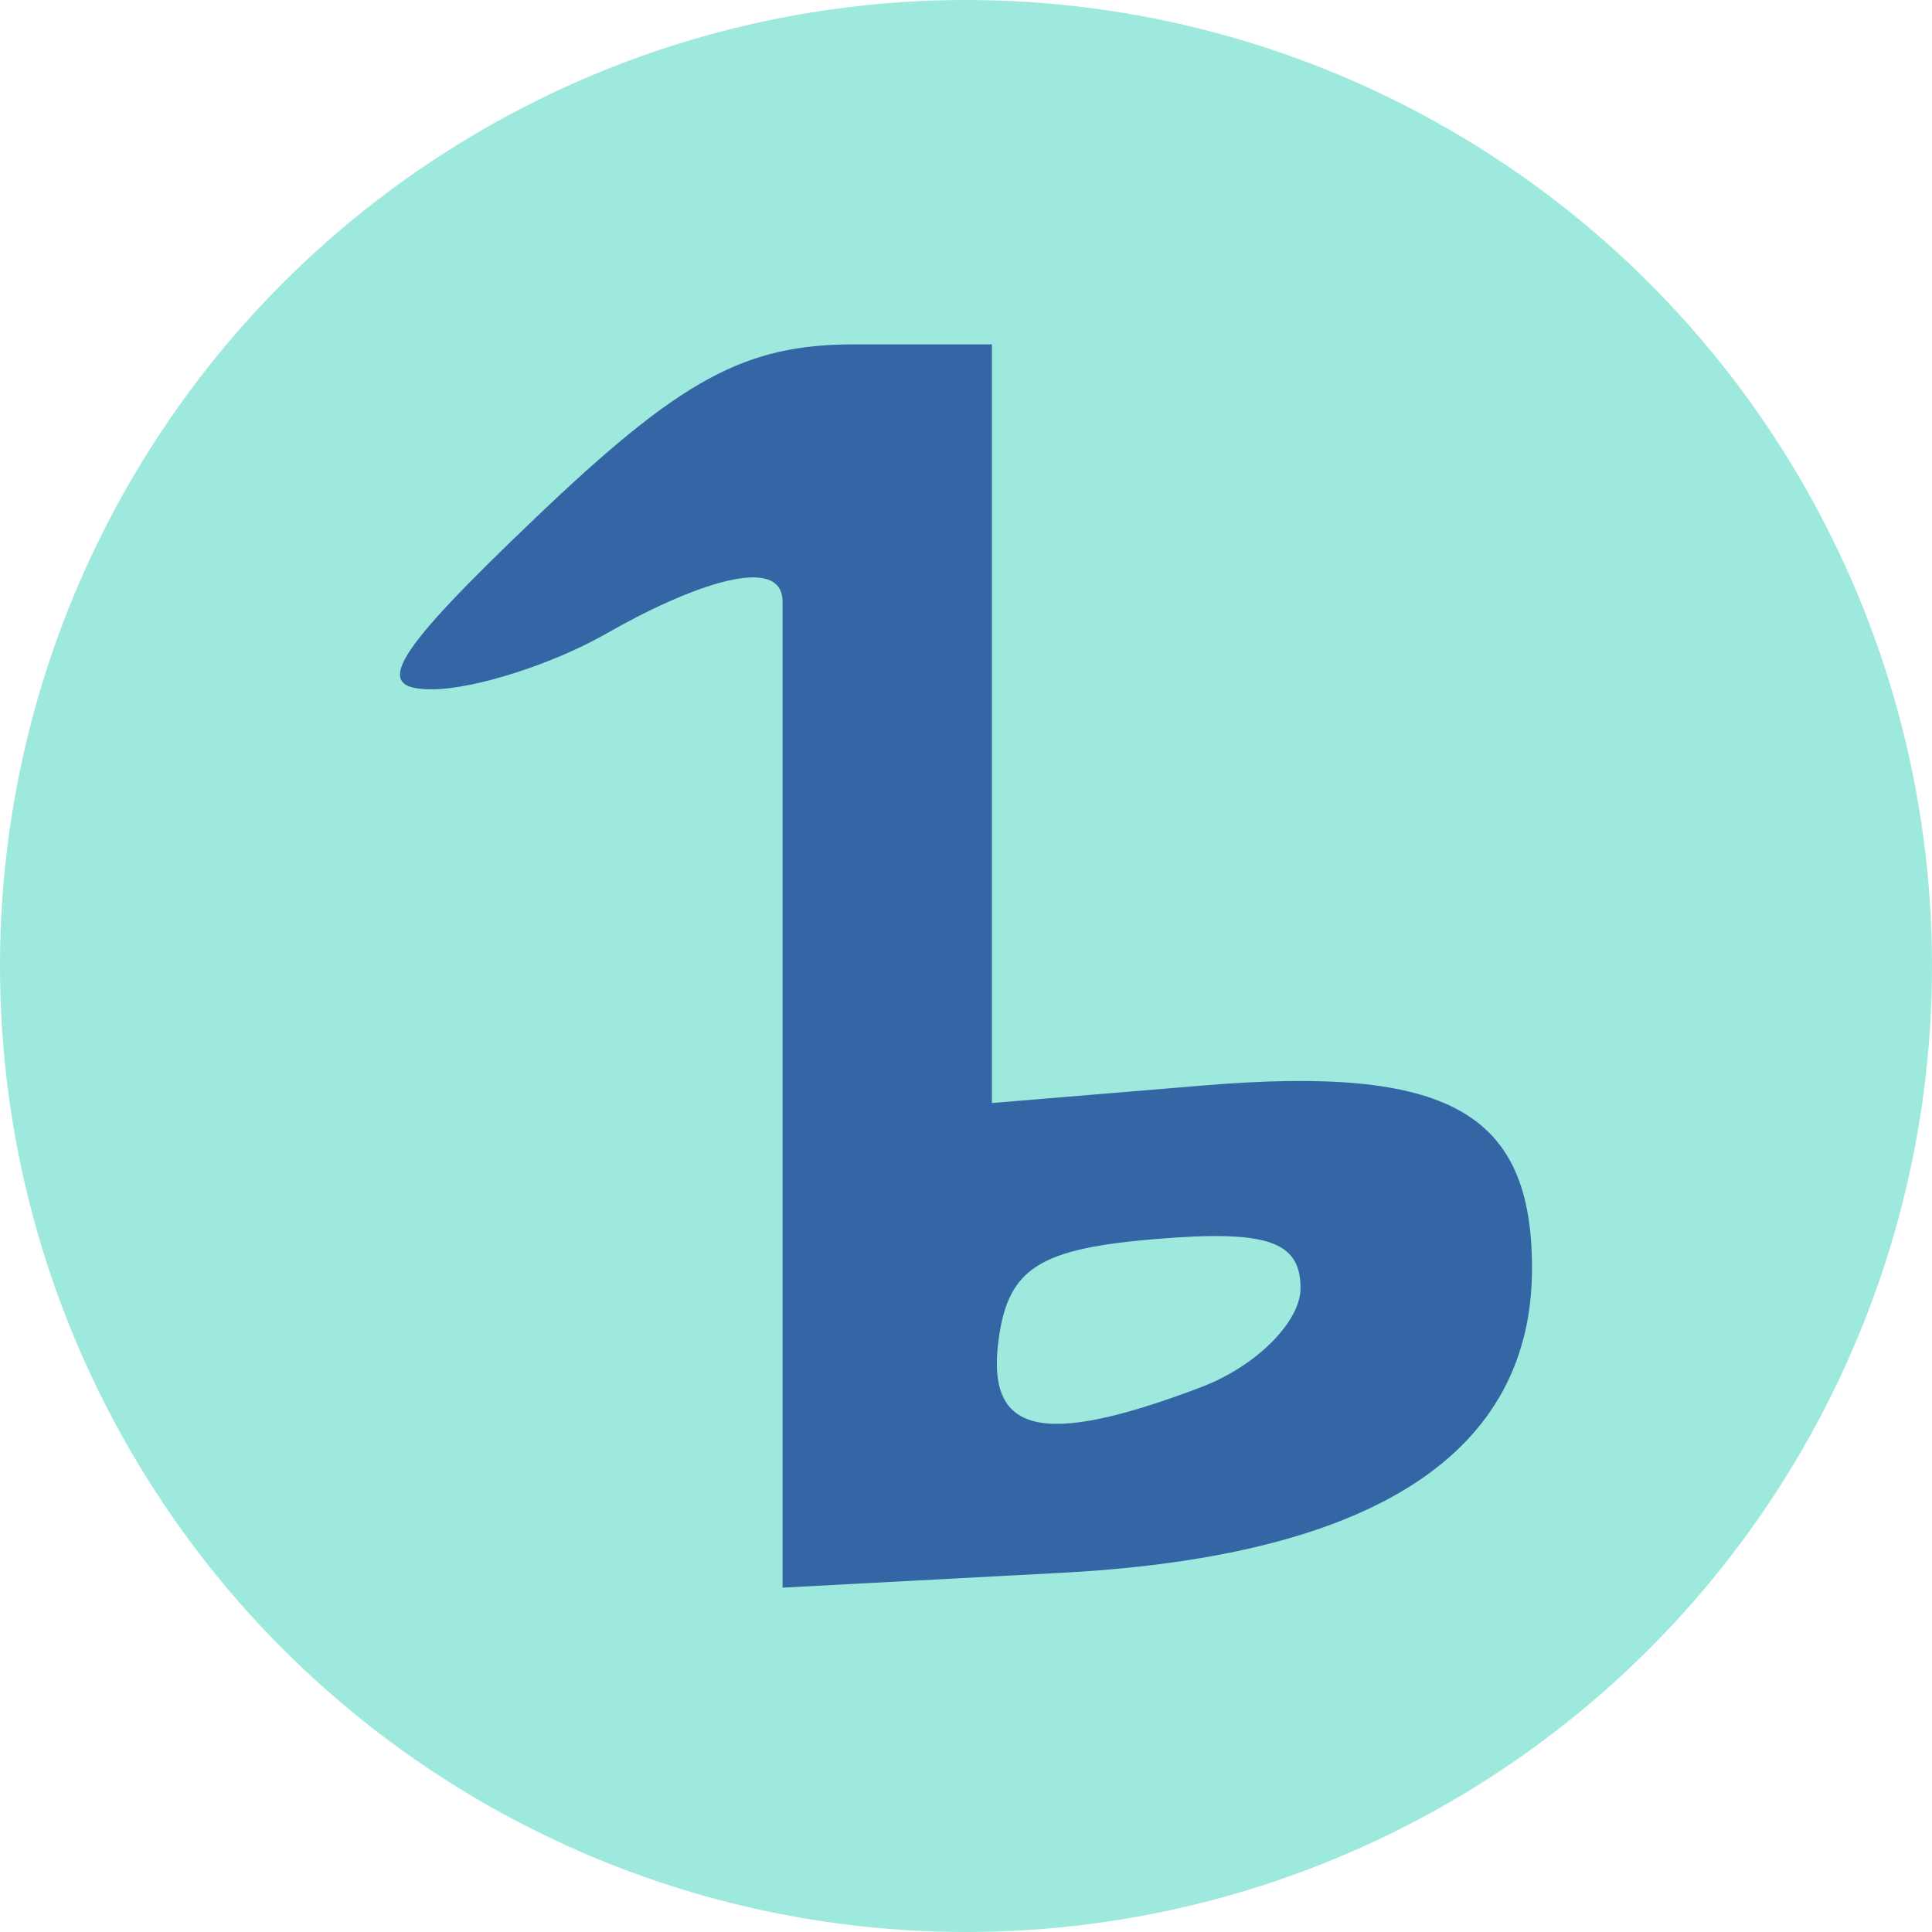 <?xml version="1.0" encoding="UTF-8" standalone="no"?>
<!-- Created with Inkscape (http://www.inkscape.org/) -->

<svg
   xmlns:dc="http://purl.org/dc/elements/1.1/"
   xmlns:cc="http://creativecommons.org/ns#"
   xmlns:rdf="http://www.w3.org/1999/02/22-rdf-syntax-ns#"
   xmlns:svg="http://www.w3.org/2000/svg"
   xmlns="http://www.w3.org/2000/svg"
   xmlns:sodipodi="http://sodipodi.sourceforge.net/DTD/sodipodi-0.dtd"
   xmlns:inkscape="http://www.inkscape.org/namespaces/inkscape"
   width="256"
   height="256"
   viewBox="0 0 256 256"
   id="svg4149"
   version="1.1"
   inkscape:version="0.91 r13725"
   sodipodi:docname="banshee.svg">
  <sodipodi:namedview
     id="base"
     pagecolor="#ffffff"
     bordercolor="#666666"
     borderopacity="1.0"
     inkscape:pageopacity="0.0"
     inkscape:pageshadow="2"
     inkscape:zoom="2.0507812"
     inkscape:cx="128"
     inkscape:cy="128"
     inkscape:document-units="px"
     inkscape:current-layer="layer1"
     showgrid="false"
     units="px"
     inkscape:window-width="811"
     inkscape:window-height="836"
     inkscape:window-x="0"
     inkscape:window-y="27"
     inkscape:window-maximized="0" />
  <defs
     id="defs4151">
    <clipPath
       id="clipPath4863"
       clipPathUnits="userSpaceOnUse">
      <circle
         r="77.263"
         cy="924.362"
         cx="128"
         id="circle4865"
         style="fill:#e9e9e9;fill-opacity:1;stroke:none;stroke-width:20;stroke-miterlimit:4;stroke-dasharray:none;stroke-opacity:1" />
    </clipPath>
    <clipPath
       clipPathUnits="userSpaceOnUse"
       id="clipPath4227">
      <circle
         r="77.263"
         cy="924.362"
         cx="128"
         id="circle4229"
         style="fill:#e9e9e9;fill-opacity:1;stroke:none;stroke-width:20;stroke-miterlimit:4;stroke-dasharray:none;stroke-opacity:1" />
    </clipPath>
    <clipPath
       id="clipPath5543"
       clipPathUnits="userSpaceOnUse">
      <circle
         r="128"
         cy="924.362"
         cx="128"
         id="circle5545"
         style="fill:#9e9fe9;fill-opacity:1;stroke:none;stroke-width:20;stroke-miterlimit:4;stroke-dasharray:none;stroke-opacity:1" />
    </clipPath>
    <clipPath
       clipPathUnits="userSpaceOnUse"
       id="clipPath5461">
      <circle
         r="128"
         cy="924.362"
         cx="128"
         id="circle5463"
         style="fill:#9ee9dd;fill-opacity:1;stroke:none;stroke-width:20;stroke-miterlimit:4;stroke-dasharray:none;stroke-opacity:1" />
    </clipPath>
  </defs>
  <g
     inkscape:label="Layer 1"
     inkscape:groupmode="layer"
     id="layer1"
     transform="translate(0,-796.362)">
    <circle
       style="fill:#9ee9dd;fill-opacity:1;stroke:none;stroke-width:20;stroke-miterlimit:4;stroke-dasharray:none;stroke-opacity:1"
       id="path4723"
       cx="128"
       cy="924.362"
       r="128" />
    <path
       style="fill:#3465a4;fill-opacity:1"
       d="m 103.695,939.698 0,-63.601 c 0,-6.462 -11.999,-2.274 -23.385,4.235 -7.029,4.018 -17.381,7.334 -23.004,7.368 -8.149,0.05 -5.356,-4.582 13.761,-22.823 19.205,-18.325 27.61,-22.886 42.174,-22.886 l 18.19,0 0,50.263 0,50.263 28.109,-2.331 C 191.898,937.504 203,943.694 203,964.417 c 0,24.424 -20.745,37.999 -61.594,40.308 l -37.711,2.008 z m 55.519,40.446 c 7.212,-2.742 13.113,-8.632 13.113,-13.089 0,-6.238 -4.413,-7.738 -19.17,-6.517 -15.399,1.274 -19.492,3.85 -20.804,13.089 -1.818,12.801 5.599,14.6 26.861,6.517 z"
       id="path5365"
       inkscape:connector-curvature="0"
       sodipodi:nodetypes="cssssscccsssccsssss" />
  </g>
</svg>
